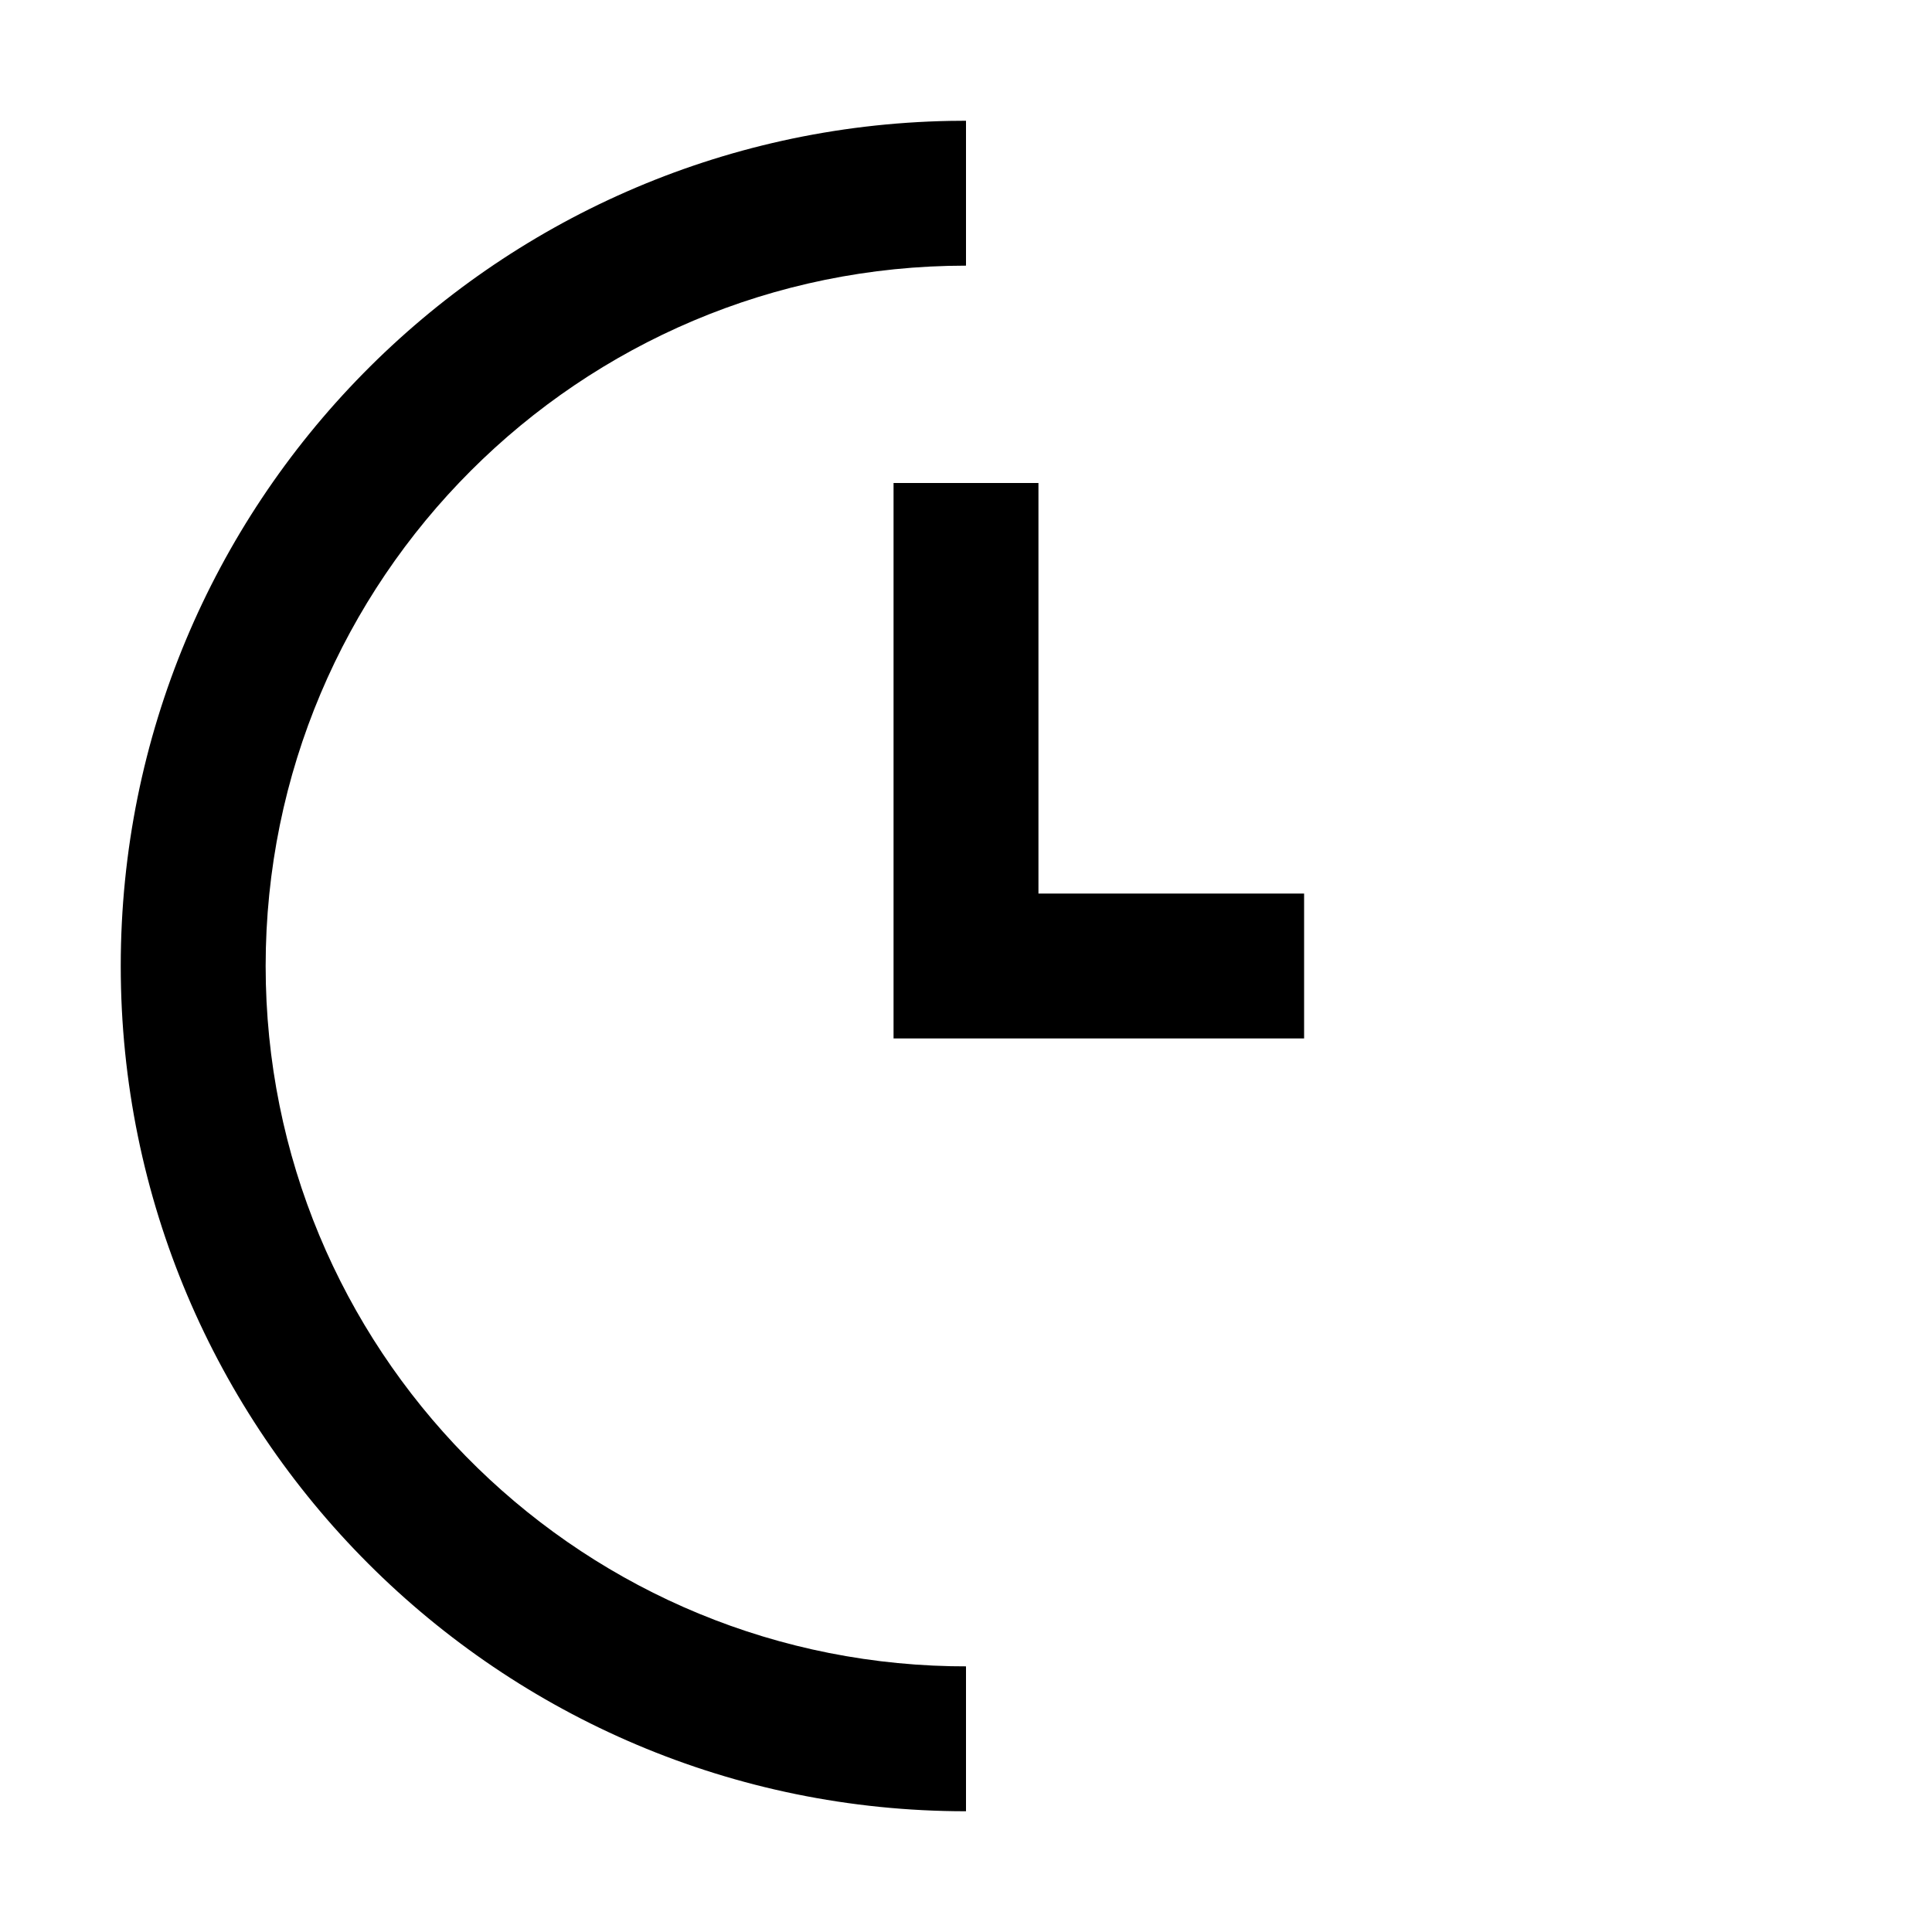 <?xml version="1.0" encoding="UTF-8"?>
<svg viewBox="0 0 40 40" version="1.1" xmlns="http://www.w3.org/2000/svg" xmlns:xlink="http://www.w3.org/1999/xlink">

    <g id="font/task-ok" stroke="none" stroke-width="1" fill="none" fill-rule="evenodd">
        <path d="M20,2.5 L20,5.5 C11.992,5.5 5.5,11.992 5.5,20 C5.5,27.903 11.822,34.329 19.685,34.497 L20,34.5 L20,37.5 C10.335,37.5 2.5,29.665 2.5,20 C2.5,10.445 10.158,2.678 19.671,2.503 L20,2.5 Z M21.5,10 L21.5,18.5 L27,18.5 L27,21.5 L18.5,21.5 L18.5,10 L21.5,10 Z" id="Shape" fill="#000000" fill-rule="nonzero"></path>
    </g>
</svg>

